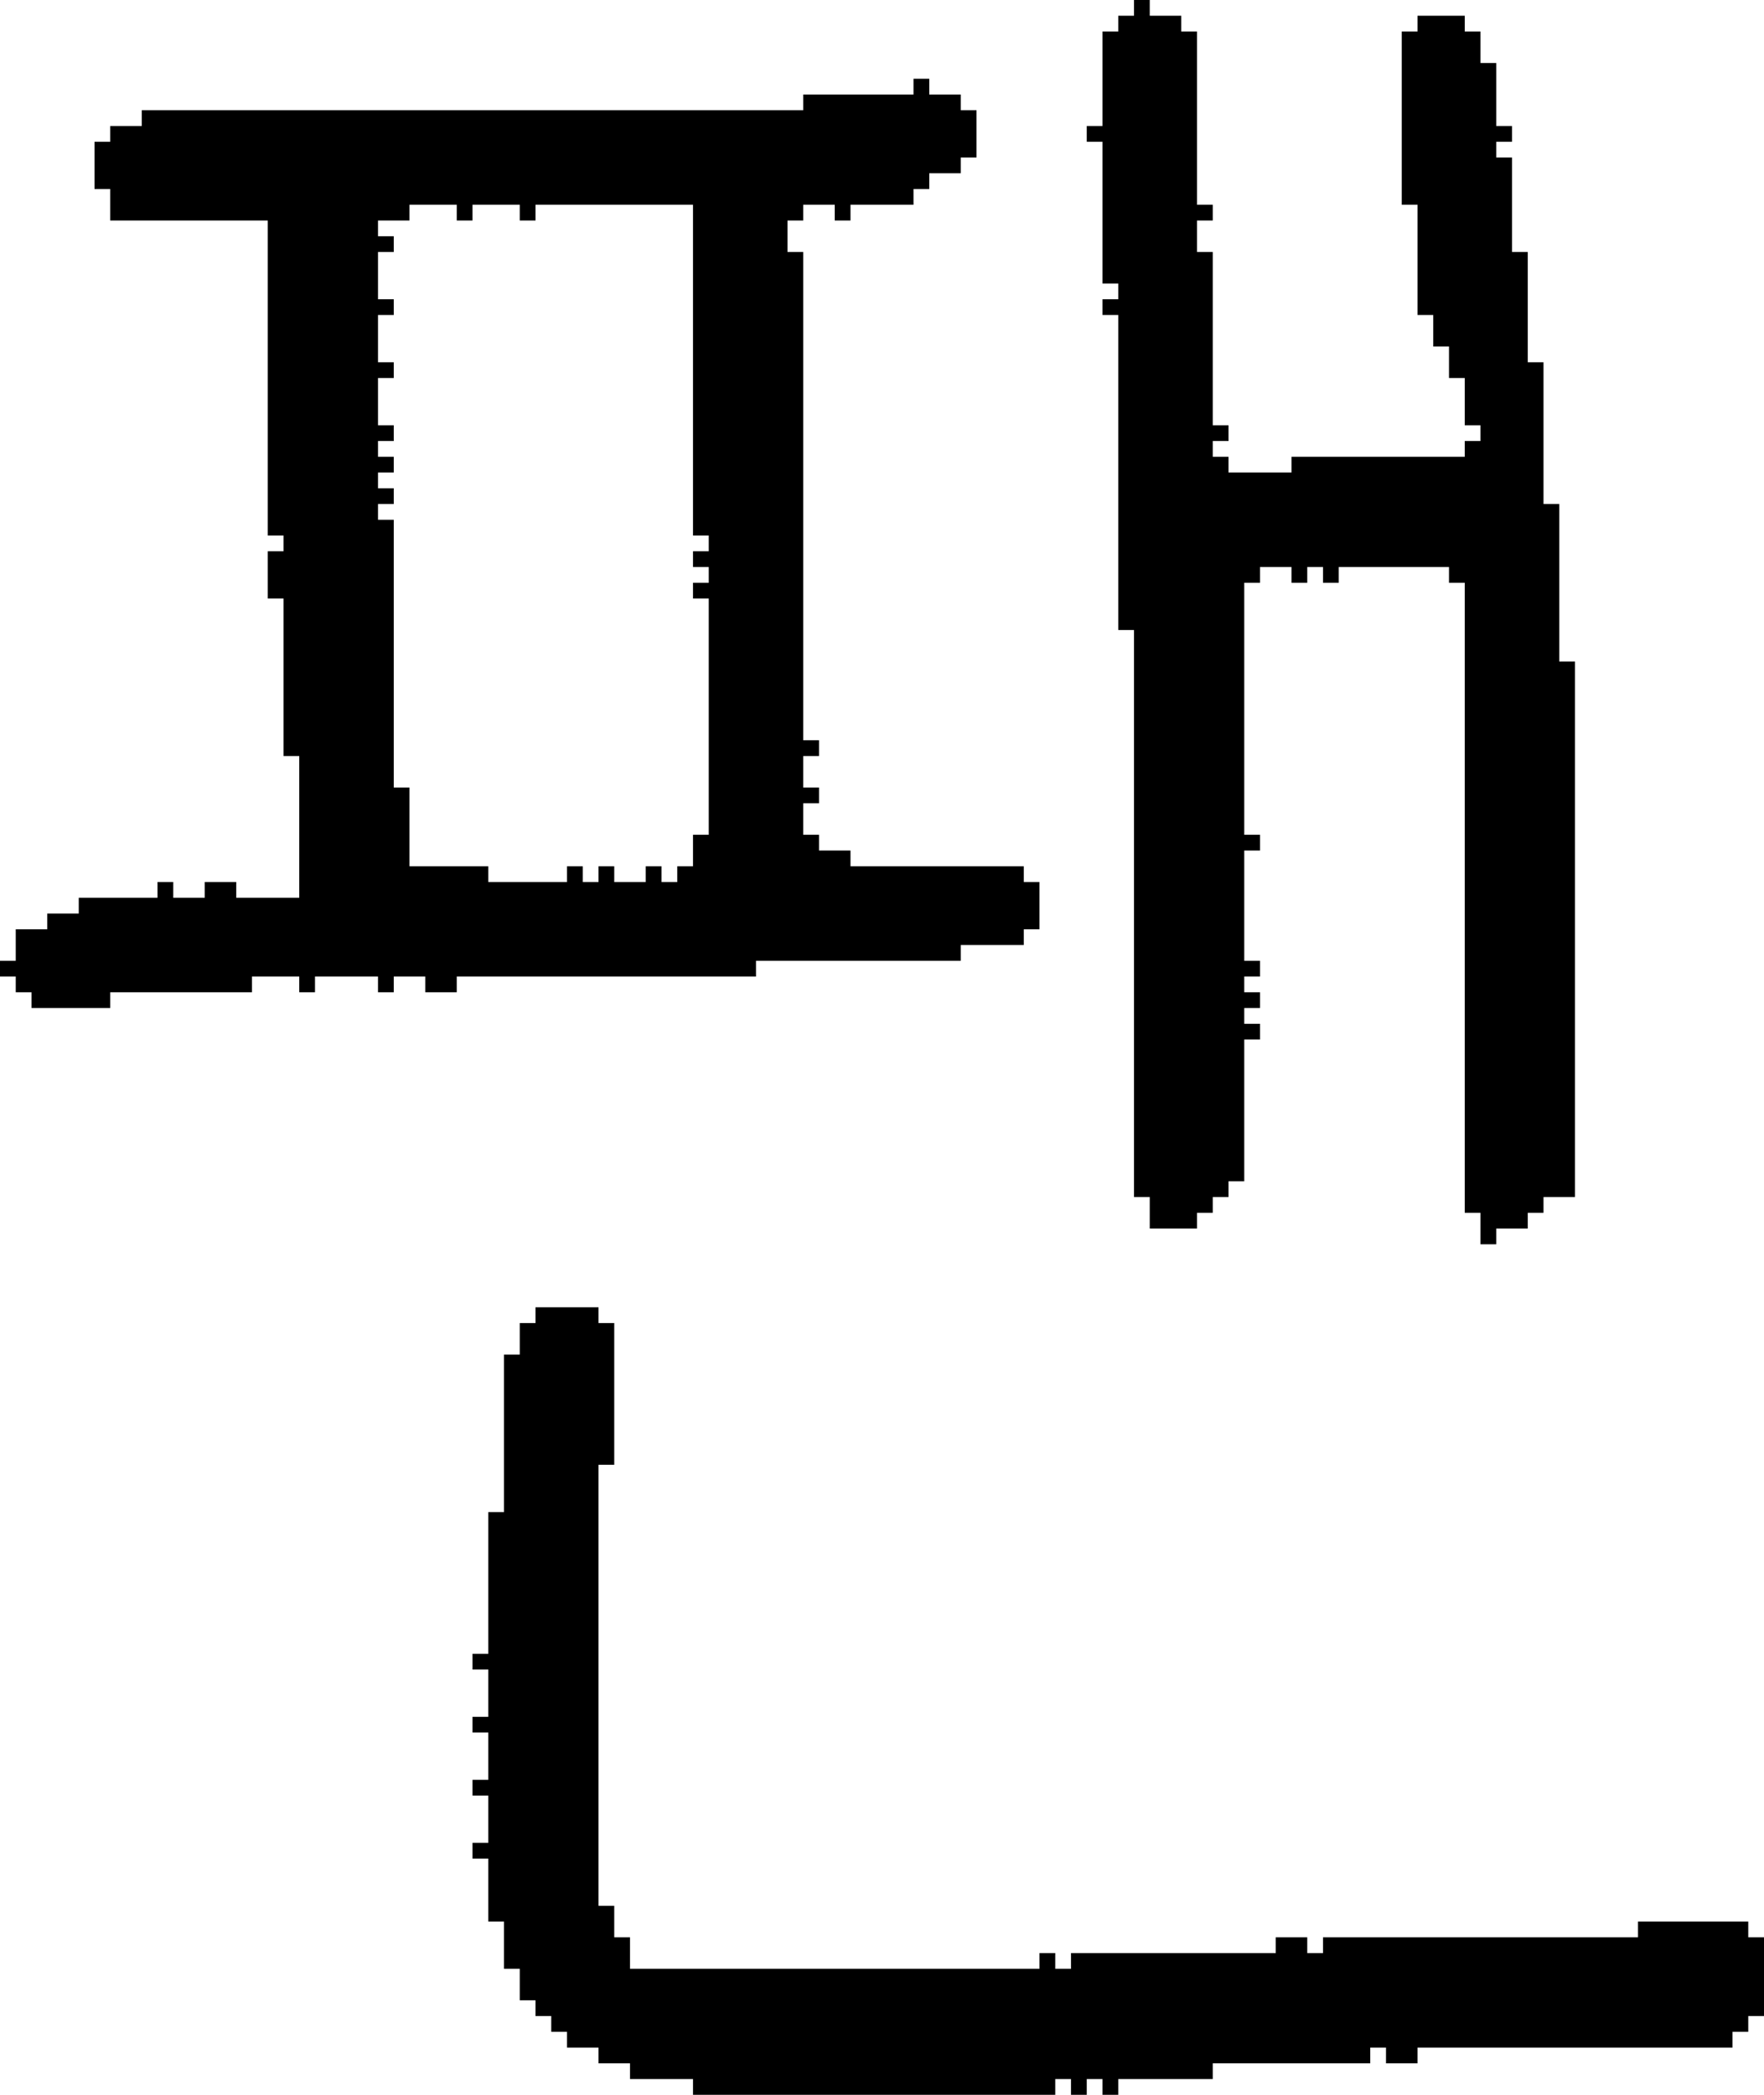 <?xml version="1.0" encoding="UTF-8" standalone="no"?>
<!DOCTYPE svg PUBLIC "-//W3C//DTD SVG 1.1//EN" 
  "http://www.w3.org/Graphics/SVG/1.1/DTD/svg11.dtd">
<svg width="112" height="133"
     xmlns="http://www.w3.org/2000/svg" version="1.1">
 <path d="  M 58,13  L 58,12  L 59,12  L 59,11  L 61,11  L 61,10  L 62,10  L 62,7  L 61,7  L 61,6  L 59,6  L 59,5  L 58,5  L 58,6  L 51,6  L 51,7  L 9,7  L 9,8  L 7,8  L 7,9  L 6,9  L 6,12  L 7,12  L 7,14  L 17,14  L 17,34  L 18,34  L 18,35  L 17,35  L 17,38  L 18,38  L 18,48  L 19,48  L 19,57  L 15,57  L 15,56  L 13,56  L 13,57  L 11,57  L 11,56  L 10,56  L 10,57  L 5,57  L 5,58  L 3,58  L 3,59  L 1,59  L 1,61  L 0,61  L 0,62  L 1,62  L 1,63  L 2,63  L 2,64  L 7,64  L 7,63  L 16,63  L 16,62  L 19,62  L 19,63  L 20,63  L 20,62  L 24,62  L 24,63  L 25,63  L 25,62  L 27,62  L 27,63  L 29,63  L 29,62  L 48,62  L 48,61  L 61,61  L 61,60  L 65,60  L 65,59  L 66,59  L 66,56  L 65,56  L 65,55  L 54,55  L 54,54  L 52,54  L 52,53  L 51,53  L 51,51  L 52,51  L 52,50  L 51,50  L 51,48  L 52,48  L 52,47  L 51,47  L 51,16  L 50,16  L 50,14  L 51,14  L 51,13  L 53,13  L 53,14  L 54,14  L 54,13  Z  M 24,15  L 24,14  L 26,14  L 26,13  L 29,13  L 29,14  L 30,14  L 30,13  L 33,13  L 33,14  L 34,14  L 34,13  L 44,13  L 44,34  L 45,34  L 45,35  L 44,35  L 44,36  L 45,36  L 45,37  L 44,37  L 44,38  L 45,38  L 45,53  L 44,53  L 44,55  L 43,55  L 43,56  L 42,56  L 42,55  L 41,55  L 41,56  L 39,56  L 39,55  L 38,55  L 38,56  L 37,56  L 37,55  L 36,55  L 36,56  L 31,56  L 31,55  L 26,55  L 26,50  L 25,50  L 25,33  L 24,33  L 24,32  L 25,32  L 25,31  L 24,31  L 24,30  L 25,30  L 25,29  L 24,29  L 24,28  L 25,28  L 25,27  L 24,27  L 24,24  L 25,24  L 25,23  L 24,23  L 24,20  L 25,20  L 25,19  L 24,19  L 24,16  L 25,16  L 25,15  Z  " style="fill:rgb(0, 0, 0); fill-opacity:1.000; stroke:none;" />
 <path d="  M 31,113  L 30,113  L 30,114  L 31,114  L 31,117  L 30,117  L 30,118  L 31,118  L 31,122  L 32,122  L 32,125  L 33,125  L 33,127  L 34,127  L 34,128  L 35,128  L 35,129  L 36,129  L 36,130  L 38,130  L 38,131  L 40,131  L 40,132  L 44,132  L 44,133  L 67,133  L 67,132  L 68,132  L 68,133  L 69,133  L 69,132  L 70,132  L 70,133  L 71,133  L 71,132  L 77,132  L 77,131  L 87,131  L 87,130  L 88,130  L 88,131  L 90,131  L 90,130  L 110,130  L 110,129  L 111,129  L 111,128  L 112,128  L 112,123  L 111,123  L 111,122  L 104,122  L 104,123  L 84,123  L 84,124  L 83,124  L 83,123  L 81,123  L 81,124  L 68,124  L 68,125  L 67,125  L 67,124  L 66,124  L 66,125  L 40,125  L 40,123  L 39,123  L 39,121  L 38,121  L 38,93  L 39,93  L 39,84  L 38,84  L 38,83  L 34,83  L 34,84  L 33,84  L 33,86  L 32,86  L 32,96  L 31,96  L 31,105  L 30,105  L 30,106  L 31,106  L 31,109  L 30,109  L 30,110  L 31,110  Z  " style="fill:rgb(0, 0, 0); fill-opacity:1.000; stroke:none;" />
 <path d="  M 79,65  L 79,64  L 80,64  L 80,63  L 79,63  L 79,62  L 80,62  L 80,61  L 79,61  L 79,54  L 80,54  L 80,53  L 79,53  L 79,37  L 80,37  L 80,36  L 82,36  L 82,37  L 83,37  L 83,36  L 84,36  L 84,37  L 85,37  L 85,36  L 92,36  L 92,37  L 93,37  L 93,77  L 94,77  L 94,79  L 95,79  L 95,78  L 97,78  L 97,77  L 98,77  L 98,76  L 100,76  L 100,42  L 99,42  L 99,32  L 98,32  L 98,23  L 97,23  L 97,16  L 96,16  L 96,10  L 95,10  L 95,9  L 96,9  L 96,8  L 95,8  L 95,4  L 94,4  L 94,2  L 93,2  L 93,1  L 90,1  L 90,2  L 89,2  L 89,13  L 90,13  L 90,20  L 91,20  L 91,22  L 92,22  L 92,24  L 93,24  L 93,27  L 94,27  L 94,28  L 93,28  L 93,29  L 82,29  L 82,30  L 78,30  L 78,29  L 77,29  L 77,28  L 78,28  L 78,27  L 77,27  L 77,16  L 76,16  L 76,14  L 77,14  L 77,13  L 76,13  L 76,2  L 75,2  L 75,1  L 73,1  L 73,0  L 72,0  L 72,1  L 71,1  L 71,2  L 70,2  L 70,8  L 69,8  L 69,9  L 70,9  L 70,18  L 71,18  L 71,19  L 70,19  L 70,20  L 71,20  L 71,40  L 72,40  L 72,76  L 73,76  L 73,78  L 76,78  L 76,77  L 77,77  L 77,76  L 78,76  L 78,75  L 79,75  L 79,66  L 80,66  L 80,65  Z  " style="fill:rgb(0, 0, 0); fill-opacity:1.000; stroke:none;" />
</svg>
